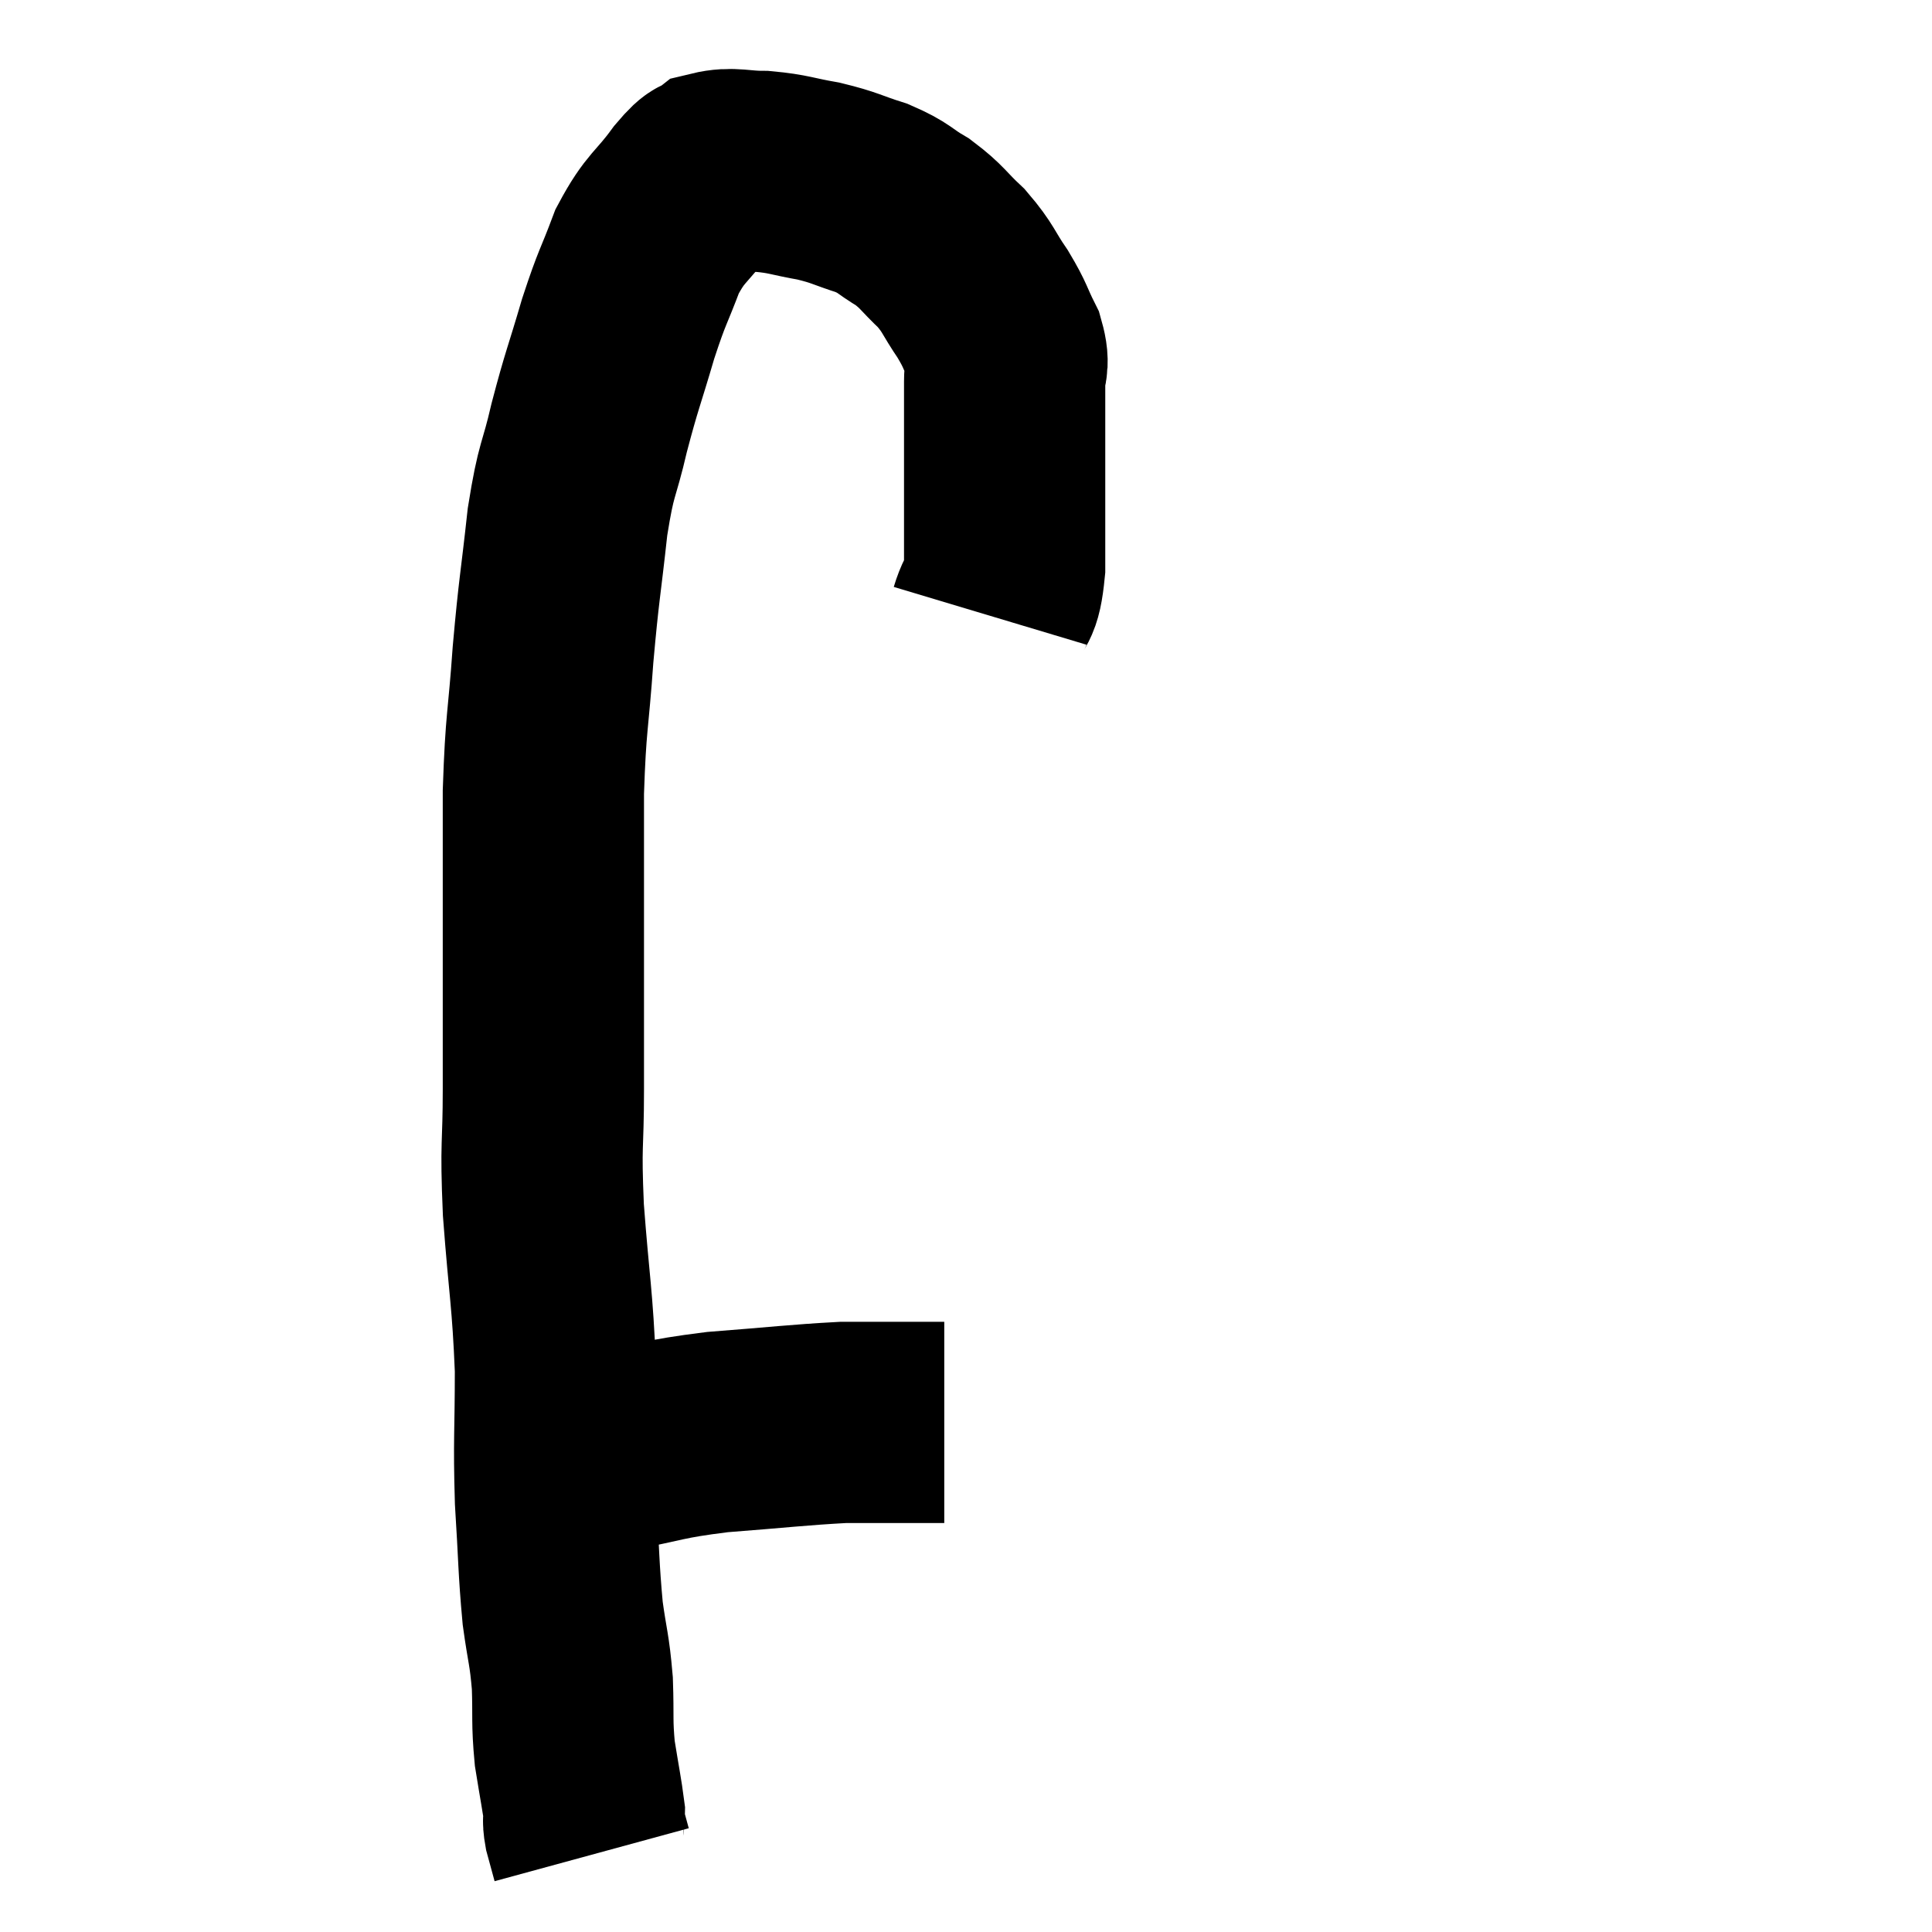 <svg width="48" height="48" viewBox="0 0 48 48" xmlns="http://www.w3.org/2000/svg"><path d="M 24.6 15.3 C 24.78 14.7, 24.87 15.015, 24.96 14.1 C 24.96 12.87, 24.96 12.795, 24.96 11.64 C 24.96 10.56, 24.96 10.23, 24.96 9.48 C 24.96 9.06, 25.095 9.12, 24.96 8.64 C 24.69 8.1, 24.75 8.115, 24.42 7.56 C 24.03 6.99, 24.075 6.93, 23.64 6.42 C 23.16 5.97, 23.175 5.895, 22.68 5.52 C 22.17 5.22, 22.245 5.175, 21.66 4.92 C 21 4.71, 21.015 4.665, 20.34 4.5 C 19.65 4.38, 19.605 4.32, 18.96 4.26 C 18.36 4.26, 18.195 4.155, 17.76 4.26 C 17.49 4.47, 17.64 4.185, 17.22 4.68 C 16.65 5.46, 16.545 5.37, 16.08 6.24 C 15.72 7.2, 15.72 7.065, 15.36 8.16 C 15 9.39, 14.955 9.42, 14.64 10.62 C 14.37 11.79, 14.325 11.55, 14.1 12.96 C 13.92 14.61, 13.89 14.58, 13.74 16.26 C 13.62 17.97, 13.56 17.88, 13.5 19.68 C 13.5 21.57, 13.5 21.615, 13.5 23.46 C 13.5 25.26, 13.5 25.41, 13.5 27.06 C 13.5 28.56, 13.425 28.32, 13.5 30.06 C 13.65 32.04, 13.725 32.22, 13.8 34.02 C 13.8 35.64, 13.755 35.745, 13.8 37.26 C 13.89 38.67, 13.875 38.94, 13.98 40.08 C 14.1 40.95, 14.145 40.95, 14.22 41.82 C 14.25 42.69, 14.205 42.75, 14.28 43.56 C 14.4 44.31, 14.46 44.595, 14.52 45.06 C 14.52 45.24, 14.475 45.165, 14.52 45.42 C 14.61 45.75, 14.655 45.915, 14.7 46.08 C 14.7 46.08, 14.7 46.08, 14.7 46.08 L 14.7 46.08" fill="none" stroke="black" stroke-width="5"></path><path d="M 14.04 36.18 C 14.61 36.12, 14.235 36.21, 15.18 36.06 C 16.5 35.82, 16.38 35.76, 17.82 35.58 C 19.38 35.46, 19.83 35.4, 20.94 35.34 C 21.6 35.34, 21.72 35.34, 22.26 35.34 C 22.68 35.34, 22.8 35.34, 23.1 35.34 C 23.28 35.34, 23.37 35.34, 23.46 35.34 L 23.46 35.34" fill="none" stroke="black" stroke-width="5"></path></svg>